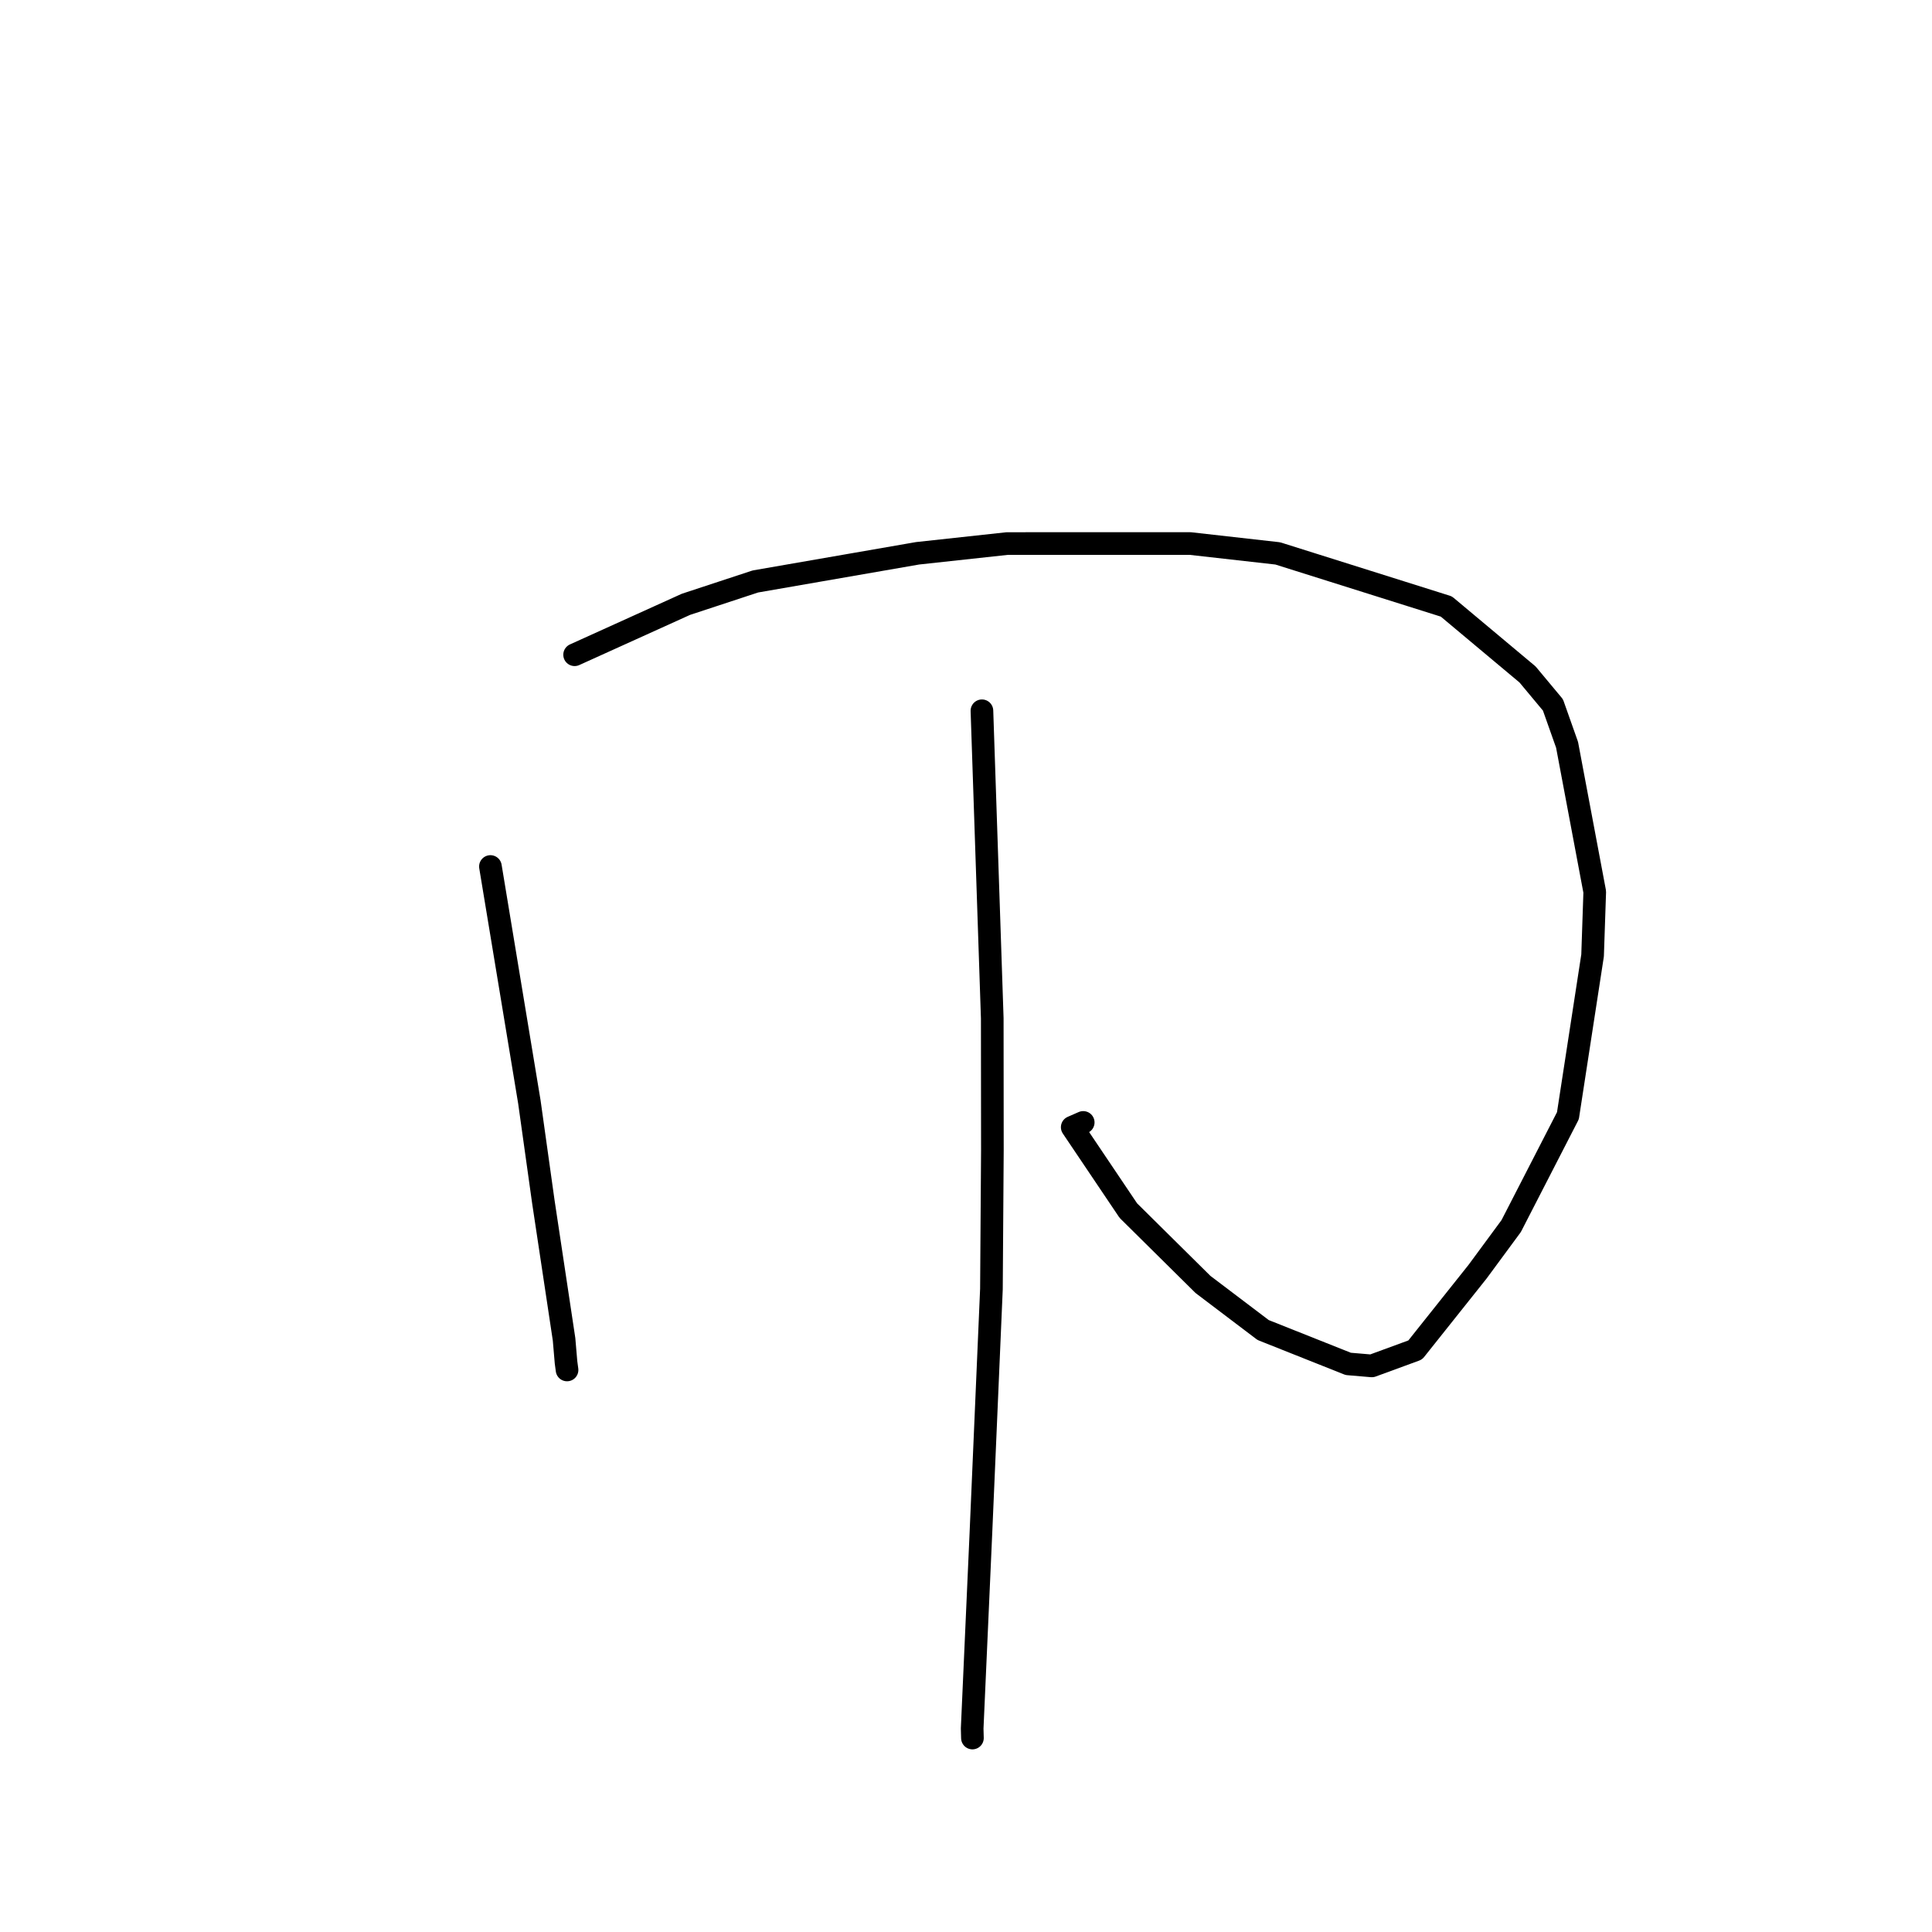 <?xml version="1.0" standalone="no"?>
    <svg width="256" height="256" xmlns="http://www.w3.org/2000/svg" version="1.1">
    <polyline stroke="black" stroke-width="3" stroke-linecap="round" fill="transparent" stroke-linejoin="round" points="64.984 114.816 70.143 146.007 71.997 159.242 74.741 177.462 75.001 180.512 75.136 181.519 75.137 181.527 " />
        <polyline stroke="black" stroke-width="3" stroke-linecap="round" fill="transparent" stroke-linejoin="round" points="76.139 86.757 90.893 80.075 100.093 77.047 121.586 73.314 133.461 72.023 157.696 72.02 169.309 73.329 191.648 80.364 202.407 89.368 205.775 93.409 207.644 98.689 211.311 118.175 211.026 126.601 207.757 147.838 200.239 162.462 195.78 168.513 187.525 178.879 181.773 180.989 178.65 180.723 167.374 176.237 159.402 170.197 149.512 160.411 142.075 149.363 143.532 148.727 " />
        <polyline stroke="black" stroke-width="3" stroke-linecap="round" fill="transparent" stroke-linejoin="round" points="130.111 94.181 131.479 134.93 131.496 152.409 131.37 170.801 129.979 203.05 128.818 229.036 128.852 230.299 " />
        </svg>